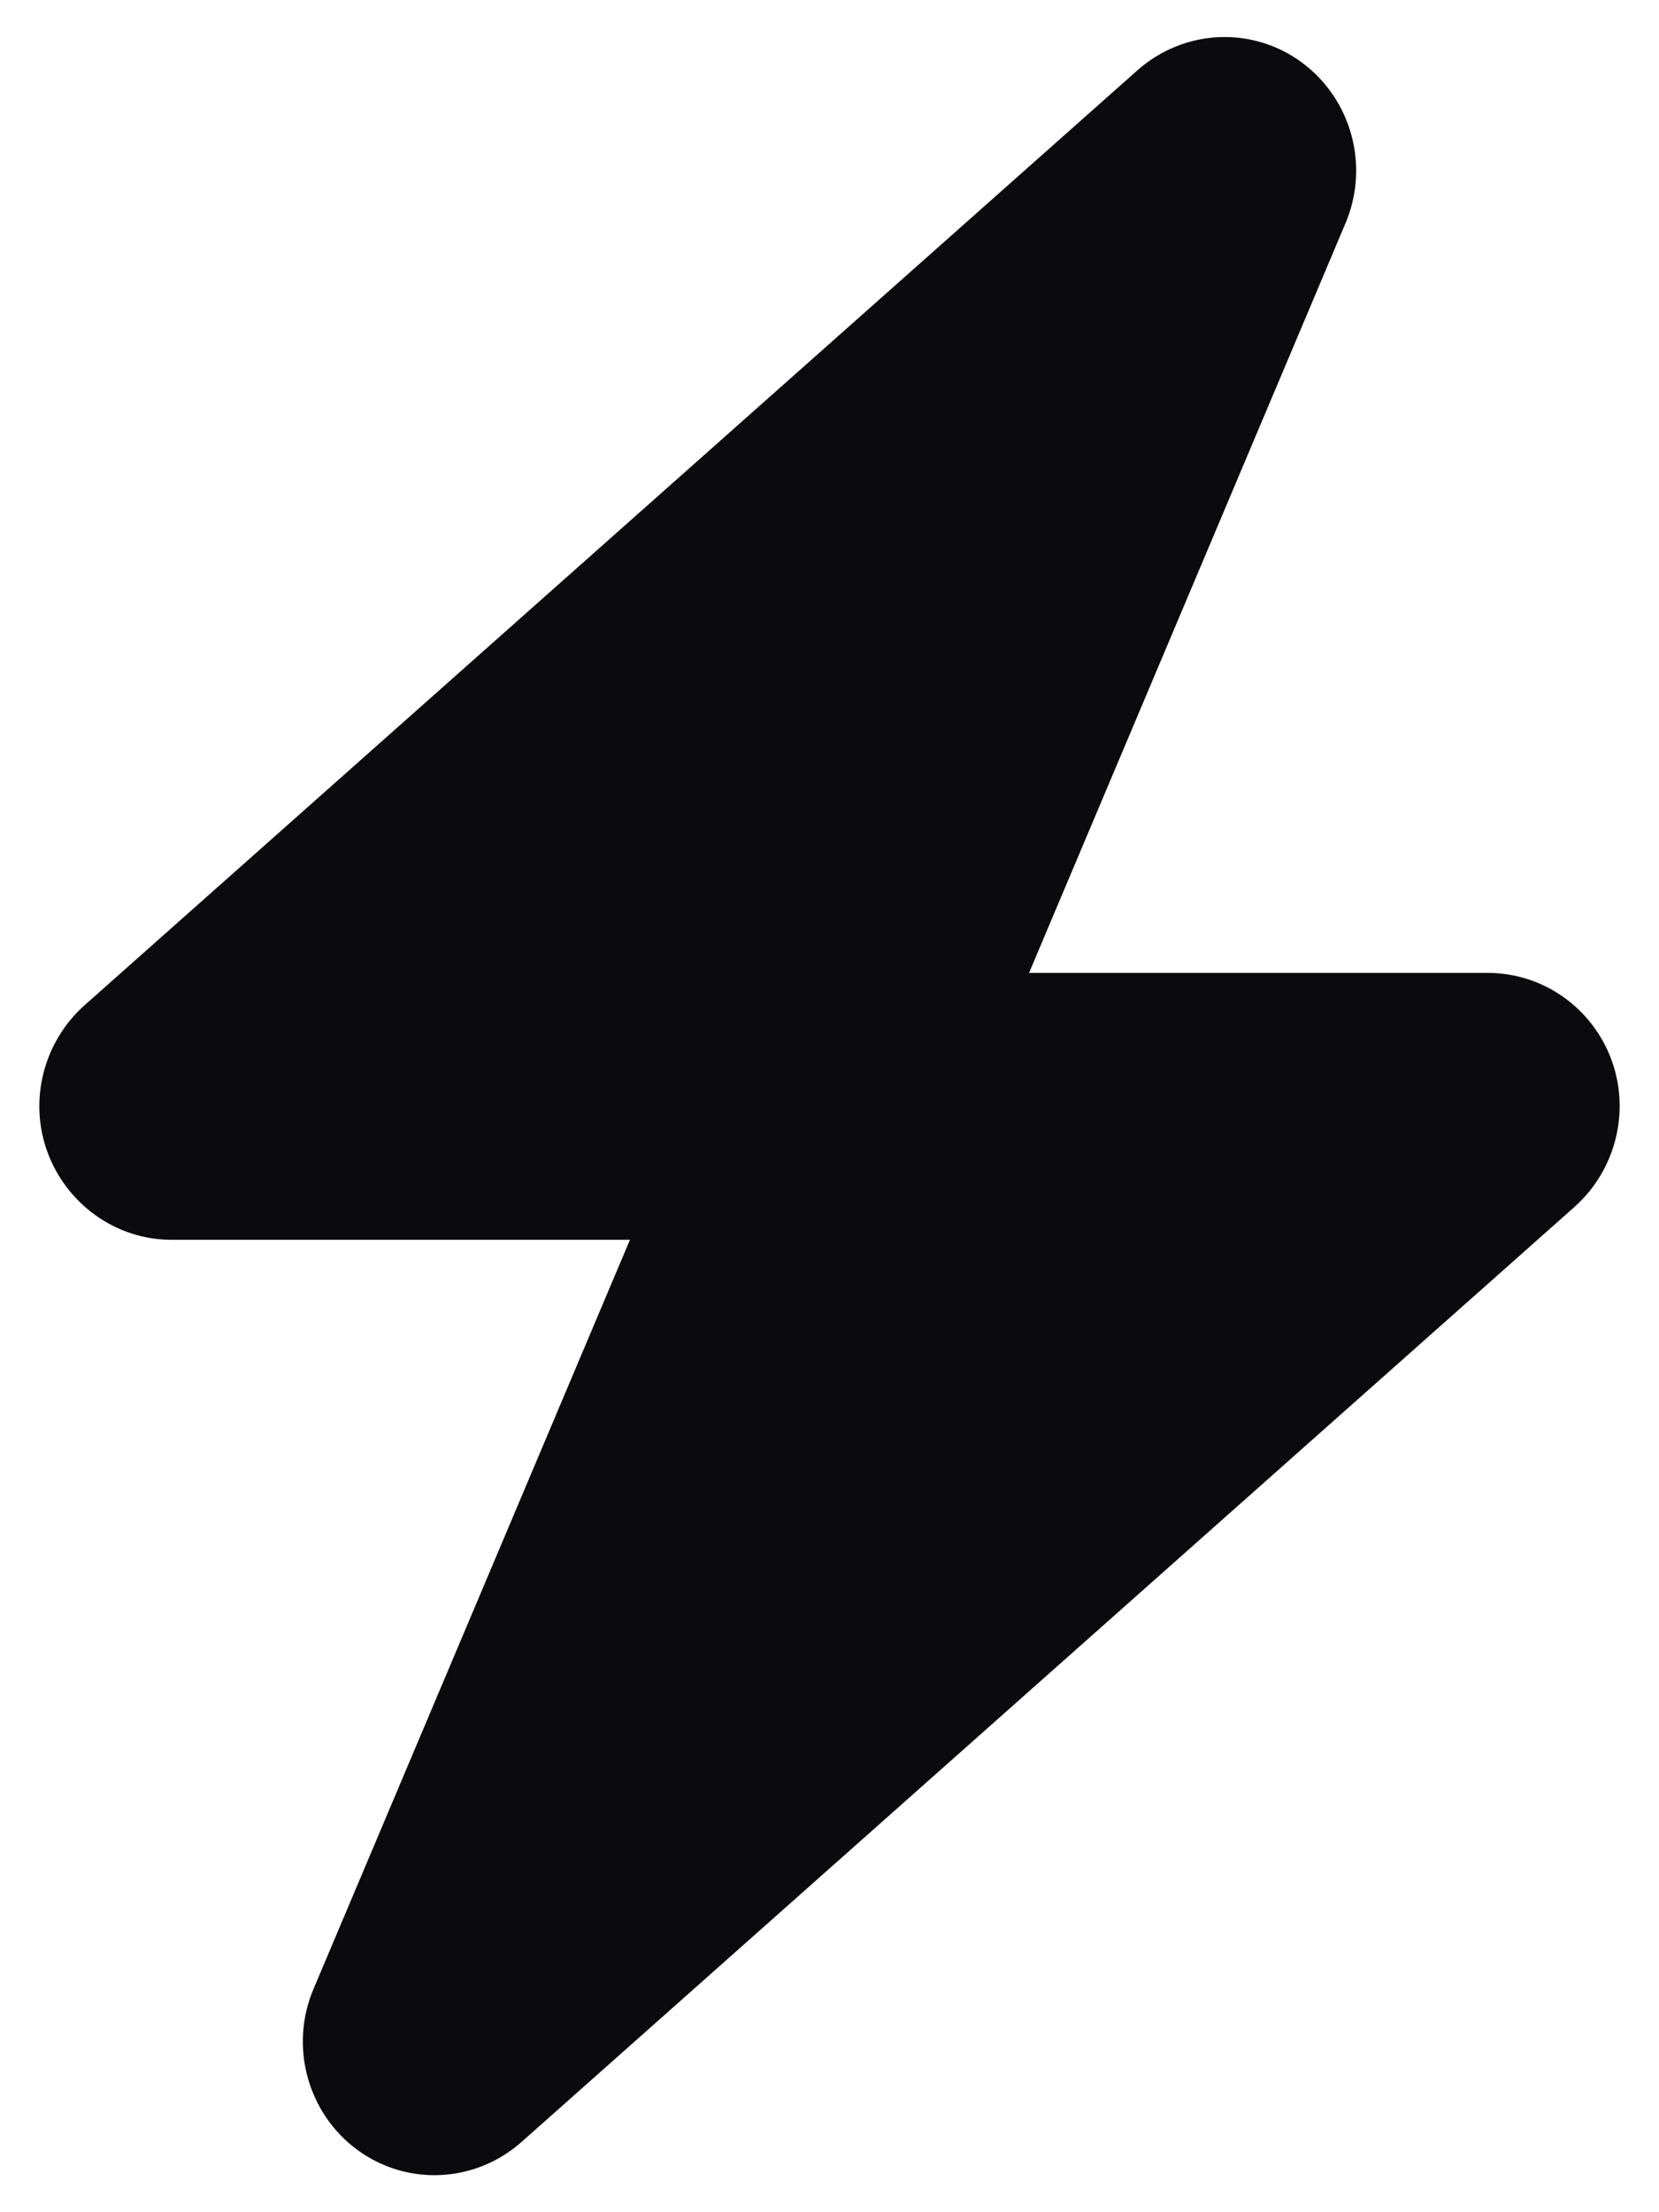 <svg width="18" height="24" viewBox="0 0 18 24" fill="none" xmlns="http://www.w3.org/2000/svg">
<path d="M14.598 2.423C14.862 1.802 14.665 1.077 14.125 0.678C13.585 0.28 12.848 0.316 12.344 0.76L0.915 10.908C0.469 11.307 0.308 11.946 0.518 12.507C0.728 13.069 1.263 13.45 1.857 13.45H6.835L3.402 21.577C3.138 22.198 3.335 22.923 3.875 23.322C4.415 23.72 5.152 23.684 5.656 23.24L17.085 13.092C17.531 12.693 17.692 12.054 17.482 11.492C17.272 10.931 16.741 10.555 16.143 10.555H11.165L14.598 2.423Z" fill="#0B0A0C"/>
</svg>
